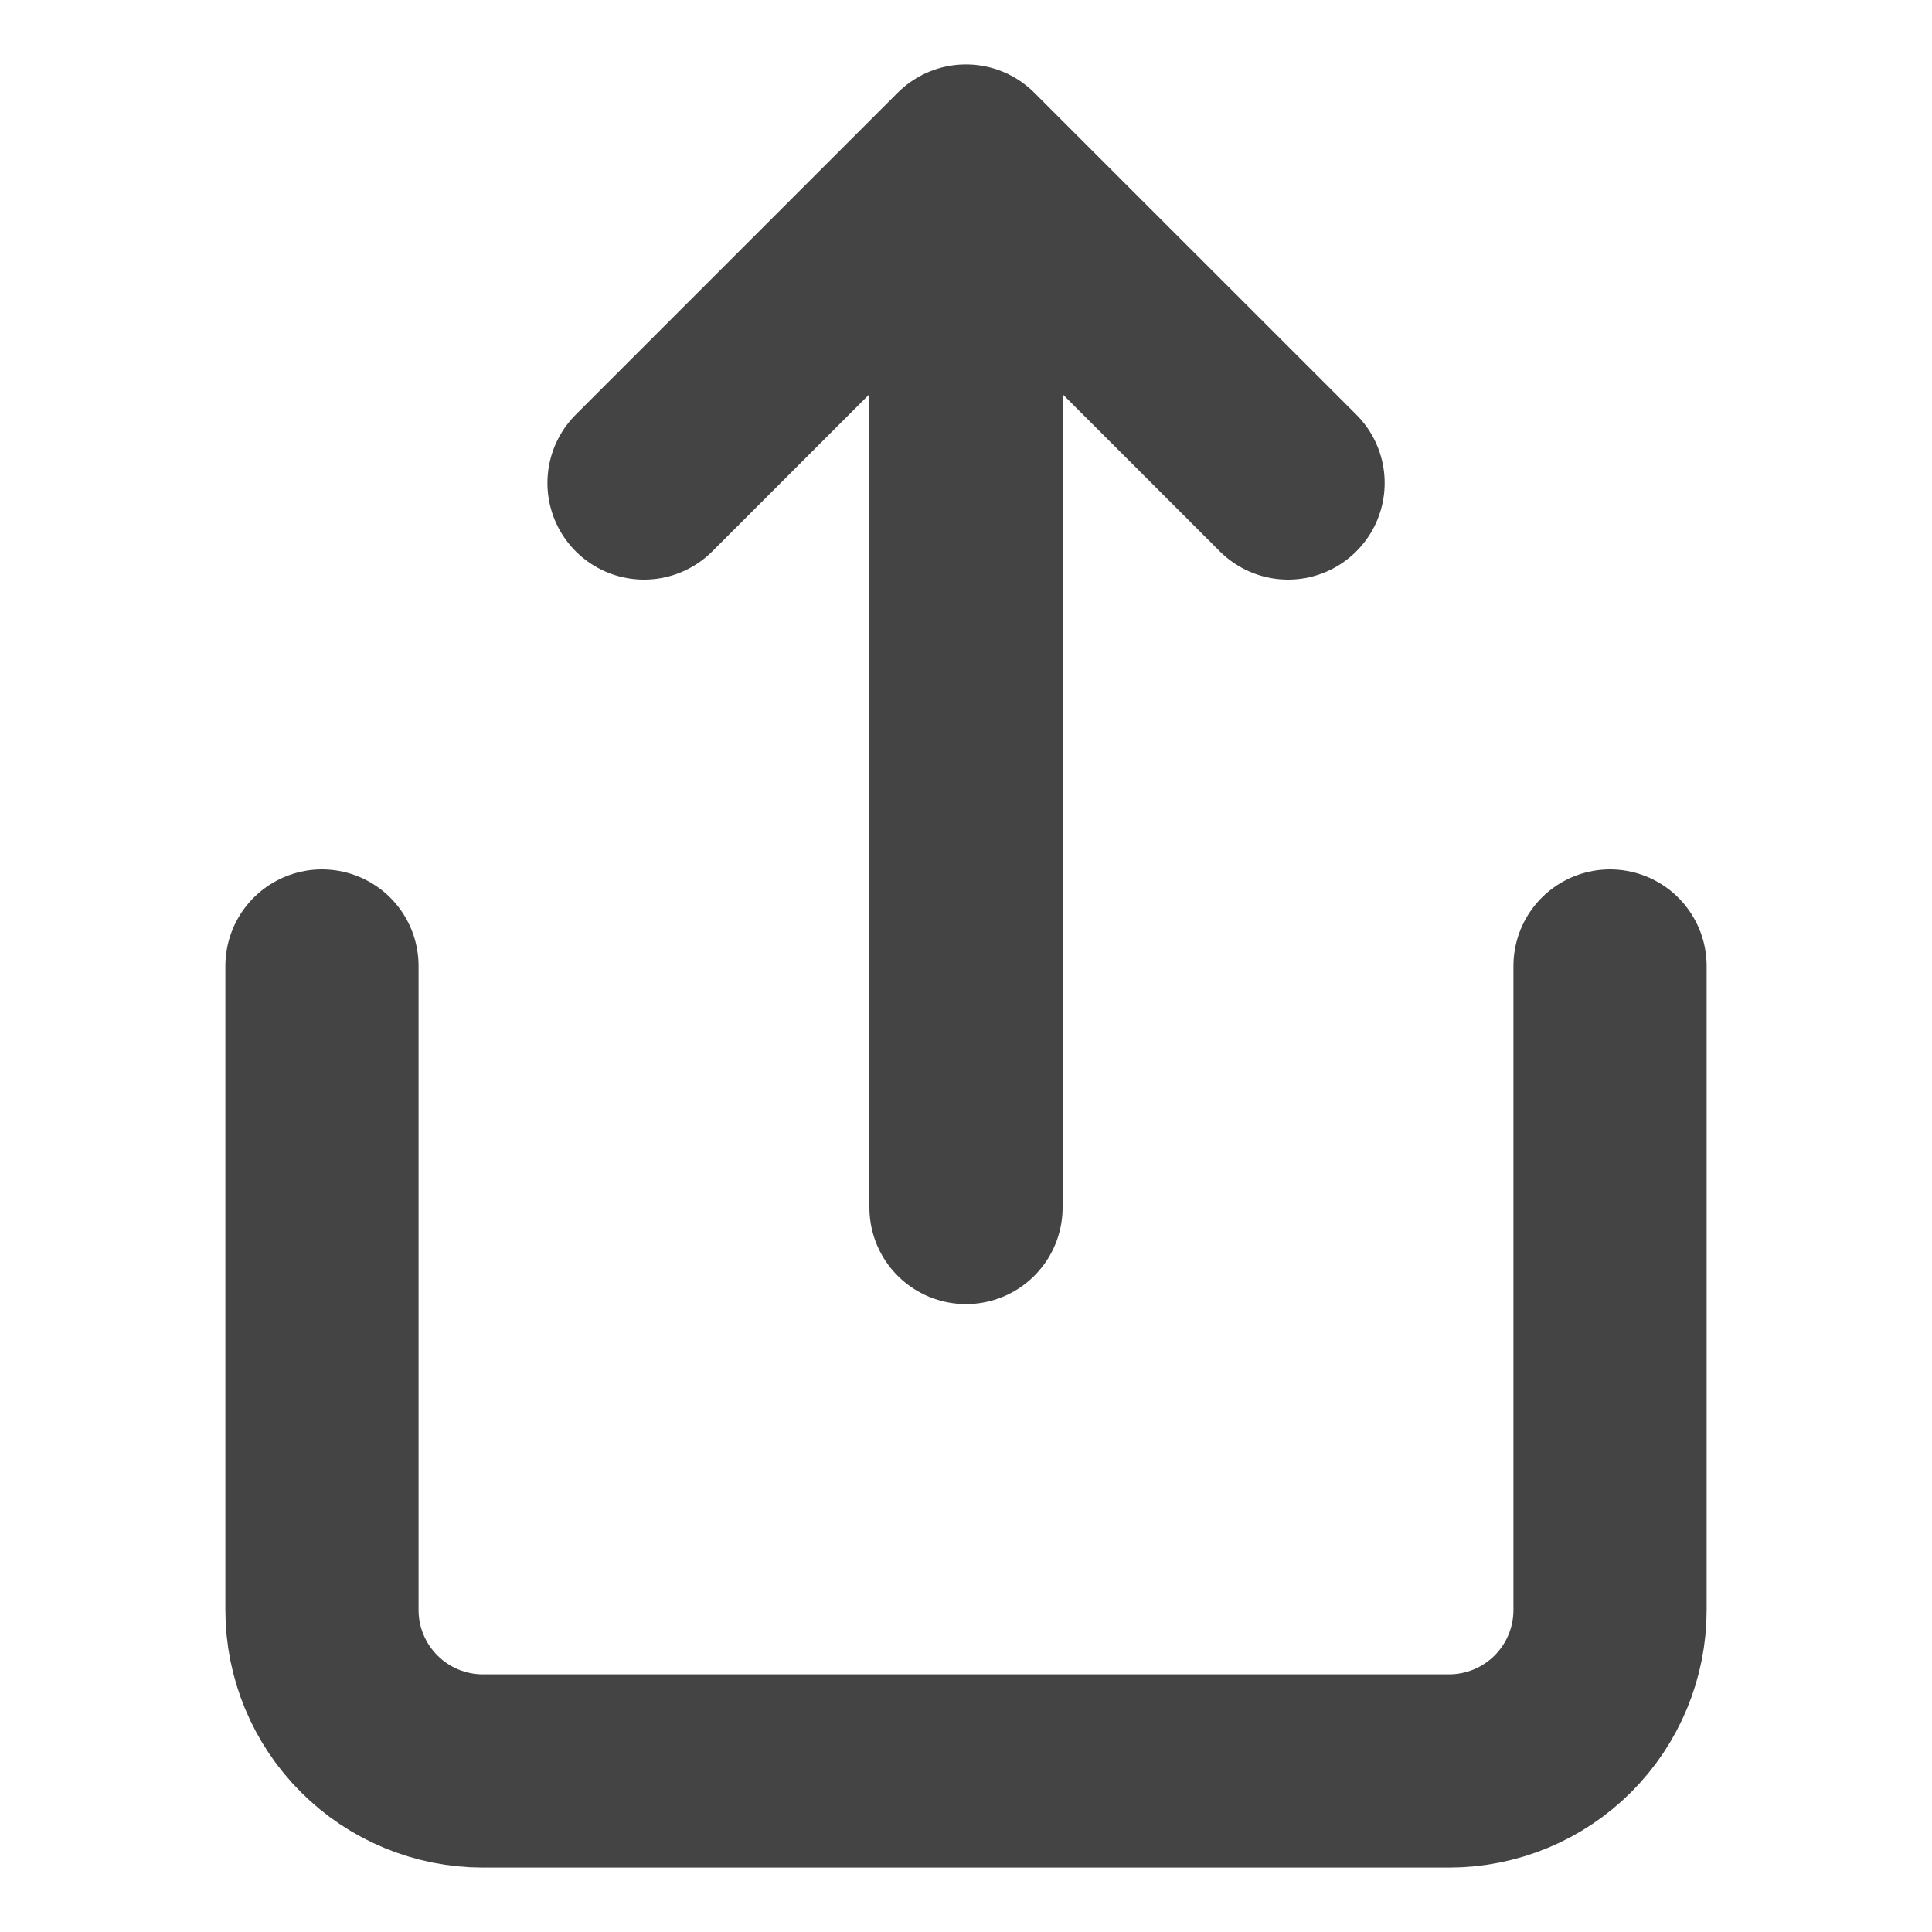 <svg width="20" height="20" viewBox="0 0 20 20" fill="none" xmlns="http://www.w3.org/2000/svg">
<path d="M3.333 10V16.667C3.333 17.109 3.509 17.533 3.822 17.845C4.134 18.158 4.558 18.333 5 18.333H15C15.442 18.333 15.866 18.158 16.179 17.845C16.491 17.533 16.667 17.109 16.667 16.667V10M13.334 5L10 1.667M10 1.667L6.667 5M10 1.667L10 12.5" stroke="#444444" stroke-width="2" stroke-linecap="round" stroke-linejoin="round"/>
</svg>
